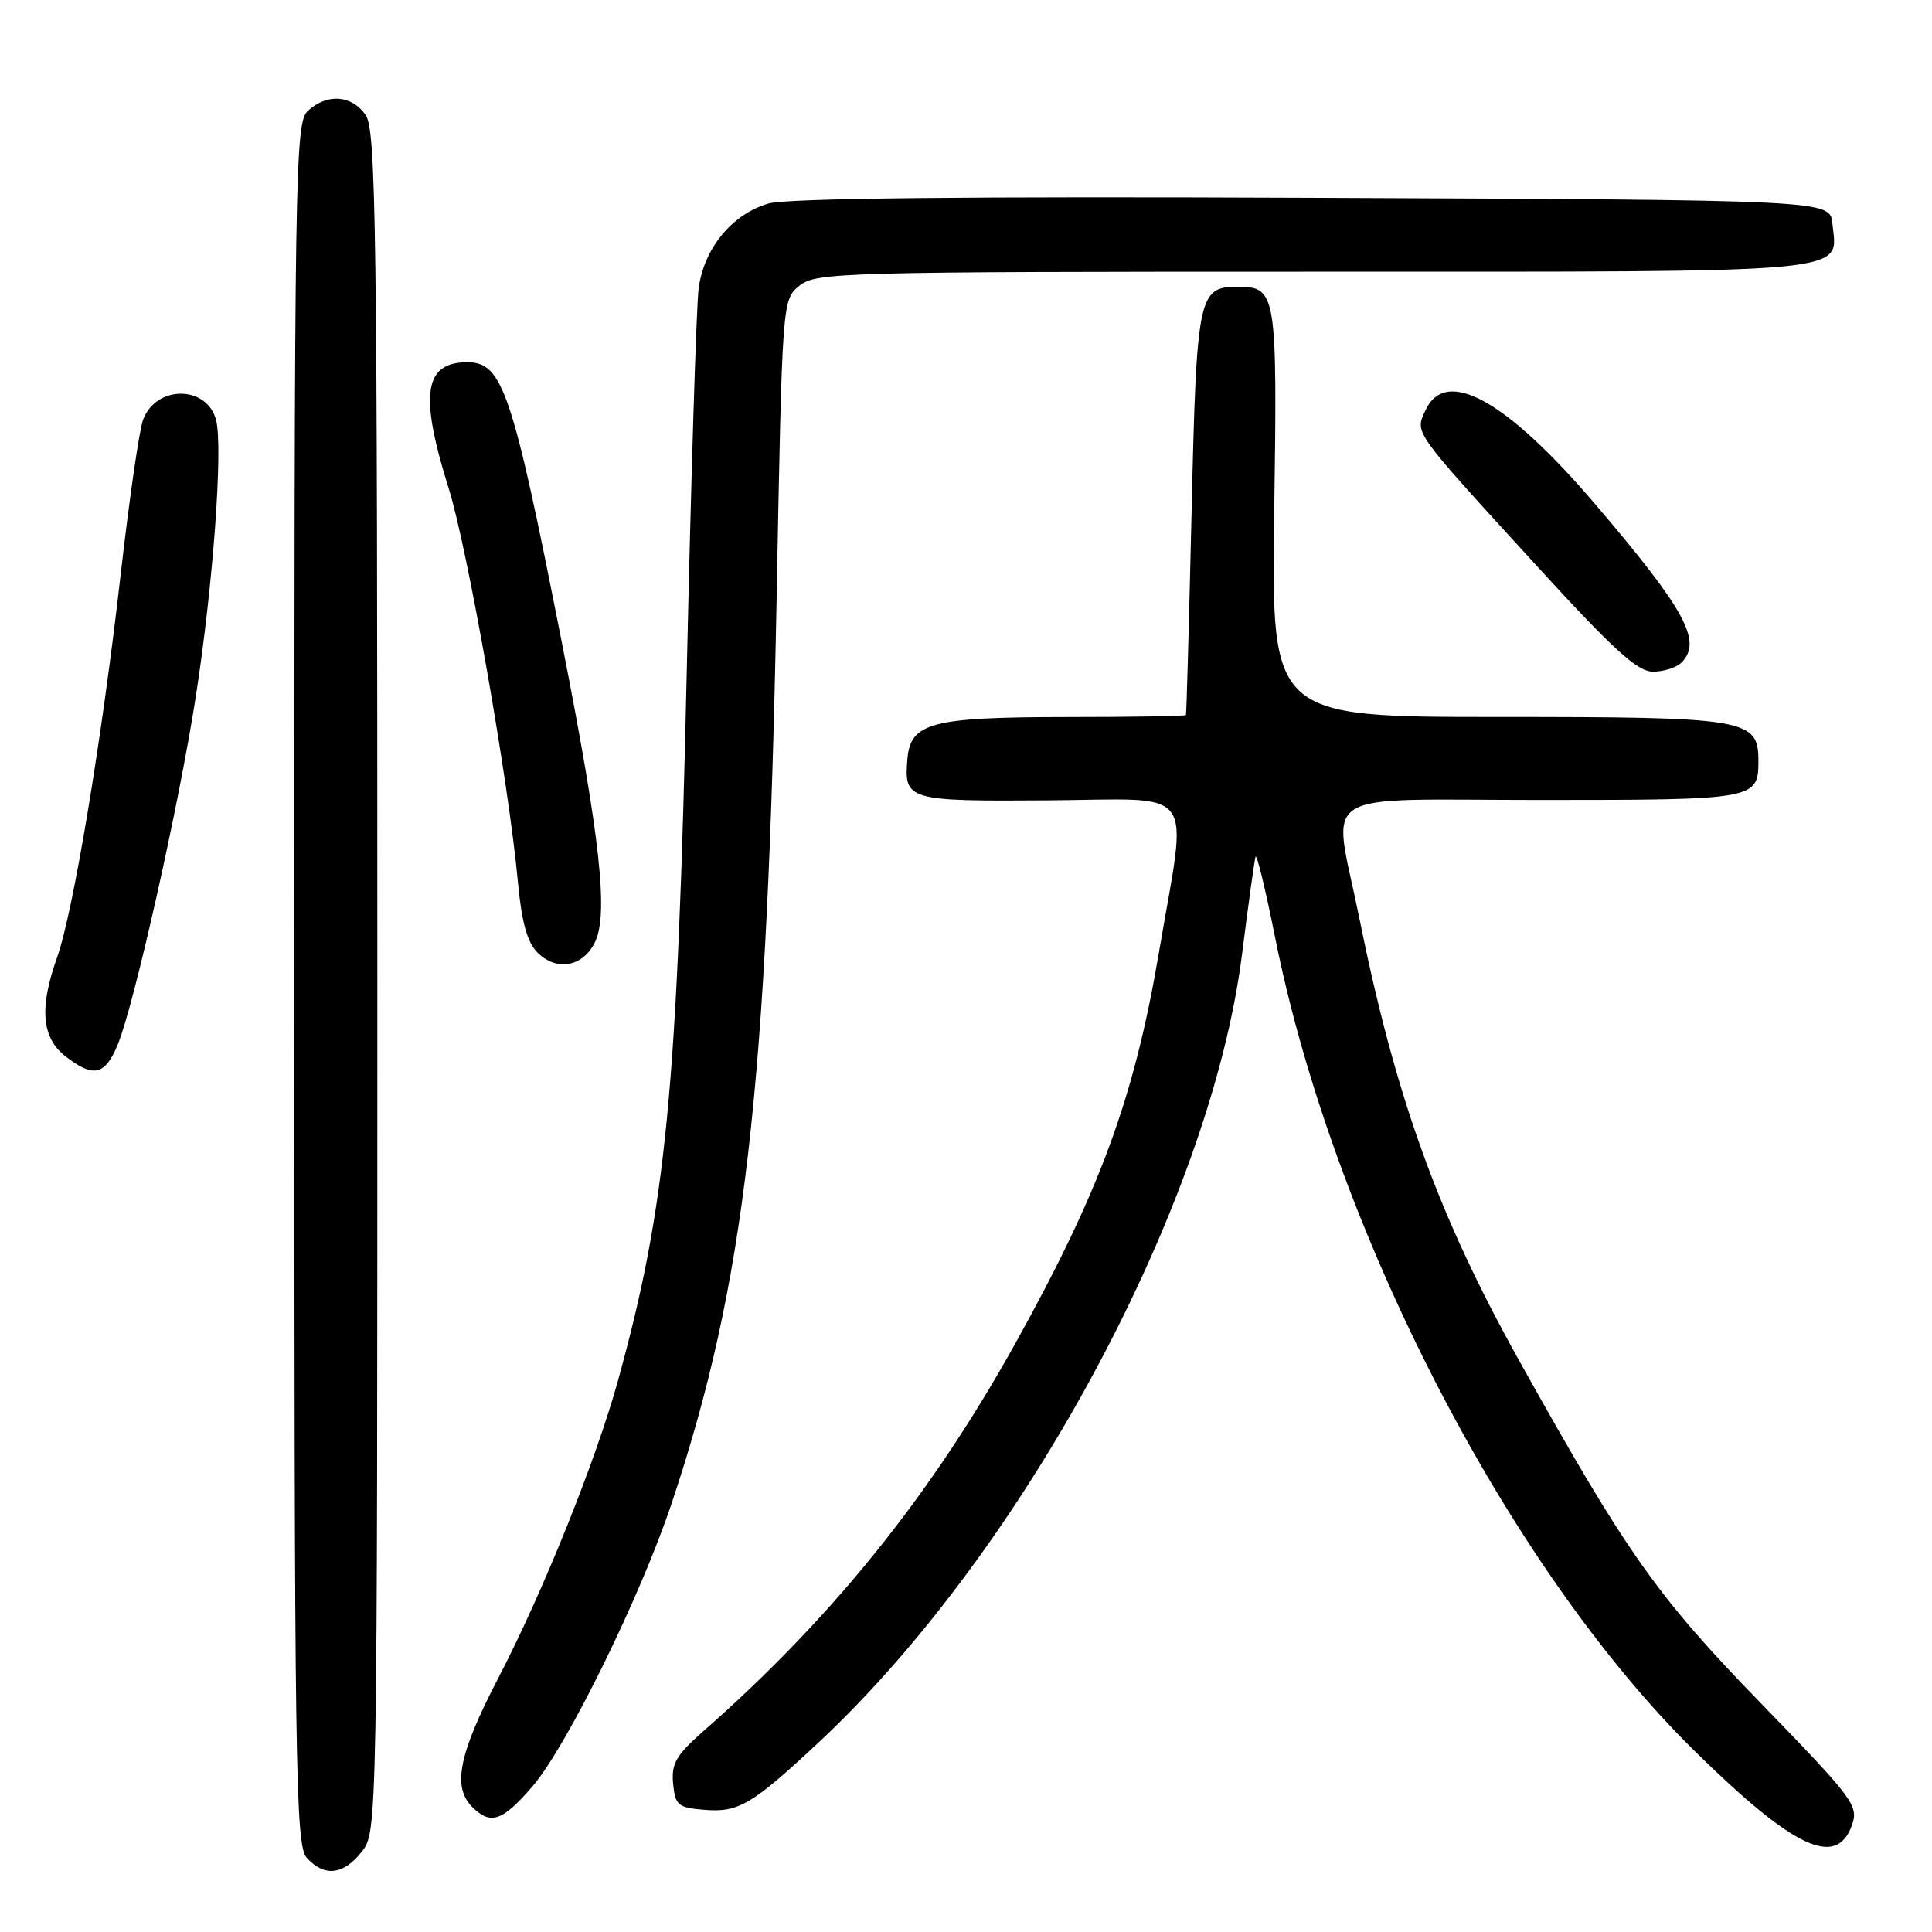 <?xml version="1.0" encoding="UTF-8" standalone="no"?>
<!DOCTYPE svg PUBLIC "-//W3C//DTD SVG 1.1//EN" "http://www.w3.org/Graphics/SVG/1.1/DTD/svg11.dtd" >
<svg xmlns="http://www.w3.org/2000/svg" xmlns:xlink="http://www.w3.org/1999/xlink" version="1.1" viewBox="0 0 256 256">
 <g >
 <path fill="currentColor"
d=" M 47.93 245.37 C 50.00 242.73 50.00 242.53 50.00 130.09 C 50.00 29.76 49.83 17.20 48.44 15.22 C 46.60 12.59 43.38 12.35 40.83 14.65 C 39.08 16.24 39.00 21.14 39.00 130.33 C 39.00 235.02 39.14 244.49 40.65 246.17 C 42.97 248.73 45.50 248.45 47.93 245.37 Z  M 245.41 241.80 C 246.29 239.26 245.57 238.30 233.31 225.67 C 219.54 211.49 215.59 205.89 201.39 180.46 C 190.56 161.07 184.91 145.42 180.05 121.34 C 176.59 104.23 173.79 106.00 204.30 106.00 C 232.54 106.00 233.00 105.92 233.00 100.86 C 233.00 95.24 231.59 95.00 198.51 95.00 C 168.46 95.00 168.46 95.00 168.84 67.99 C 169.26 38.75 169.14 38.00 164.00 38.00 C 158.78 38.00 158.55 39.11 157.89 67.90 C 157.55 82.53 157.22 94.61 157.14 94.75 C 157.06 94.89 149.91 95.01 141.25 95.01 C 123.43 95.03 120.66 95.76 120.24 100.52 C 119.76 106.05 120.18 106.18 138.86 106.05 C 158.97 105.91 157.38 103.73 153.57 126.17 C 150.28 145.56 145.72 157.94 134.33 178.38 C 123.23 198.28 110.15 214.50 93.19 229.40 C 89.58 232.58 88.94 233.69 89.19 236.34 C 89.47 239.22 89.84 239.53 93.33 239.81 C 97.87 240.19 99.64 239.14 108.55 230.81 C 135.74 205.37 160.38 159.49 164.57 126.50 C 165.40 119.90 166.21 114.07 166.36 113.54 C 166.51 113.02 167.66 117.74 168.92 124.03 C 176.63 162.75 199.88 207.82 224.69 232.16 C 237.76 244.98 243.38 247.59 245.41 241.80 Z  M 70.52 236.75 C 75.08 231.47 84.85 211.61 89.01 199.16 C 98.72 170.08 101.67 144.60 102.91 79.10 C 103.65 39.70 103.65 39.70 105.94 37.85 C 108.11 36.09 111.48 36.00 174.04 36.00 C 246.99 36.00 243.46 36.33 242.80 29.62 C 242.50 26.50 242.50 26.50 174.00 26.21 C 127.80 26.01 104.30 26.26 101.82 26.97 C 97.00 28.37 93.26 32.92 92.57 38.25 C 92.27 40.59 91.57 63.20 91.01 88.50 C 89.77 144.53 88.29 159.78 81.87 183.00 C 78.93 193.60 71.93 211.00 66.03 222.34 C 60.79 232.42 59.91 236.77 62.57 239.43 C 65.01 241.86 66.55 241.34 70.52 236.75 Z  M 15.57 138.49 C 17.75 133.27 23.72 106.67 25.96 92.20 C 28.24 77.48 29.56 59.38 28.64 55.69 C 27.47 51.05 20.72 50.98 18.97 55.59 C 18.46 56.91 17.12 66.19 15.98 76.20 C 13.49 98.06 9.70 120.87 7.56 126.88 C 5.19 133.52 5.52 137.48 8.63 139.93 C 12.34 142.84 13.88 142.52 15.57 138.49 Z  M 78.76 125.00 C 80.69 121.34 79.58 111.18 74.42 85.00 C 67.88 51.82 66.59 48.00 61.93 48.00 C 56.18 48.00 55.55 52.27 59.45 64.70 C 61.96 72.70 67.41 103.67 68.63 116.91 C 69.12 122.19 69.86 124.86 71.22 126.22 C 73.70 128.70 77.11 128.15 78.76 125.00 Z  M 222.80 87.80 C 225.60 85.00 223.33 80.83 211.50 66.95 C 199.57 52.96 191.54 48.52 188.86 54.41 C 187.48 57.43 187.13 56.93 203.47 74.81 C 213.74 86.05 216.97 89.00 219.02 89.00 C 220.44 89.00 222.14 88.46 222.80 87.80 Z "/>
</g>
</svg>